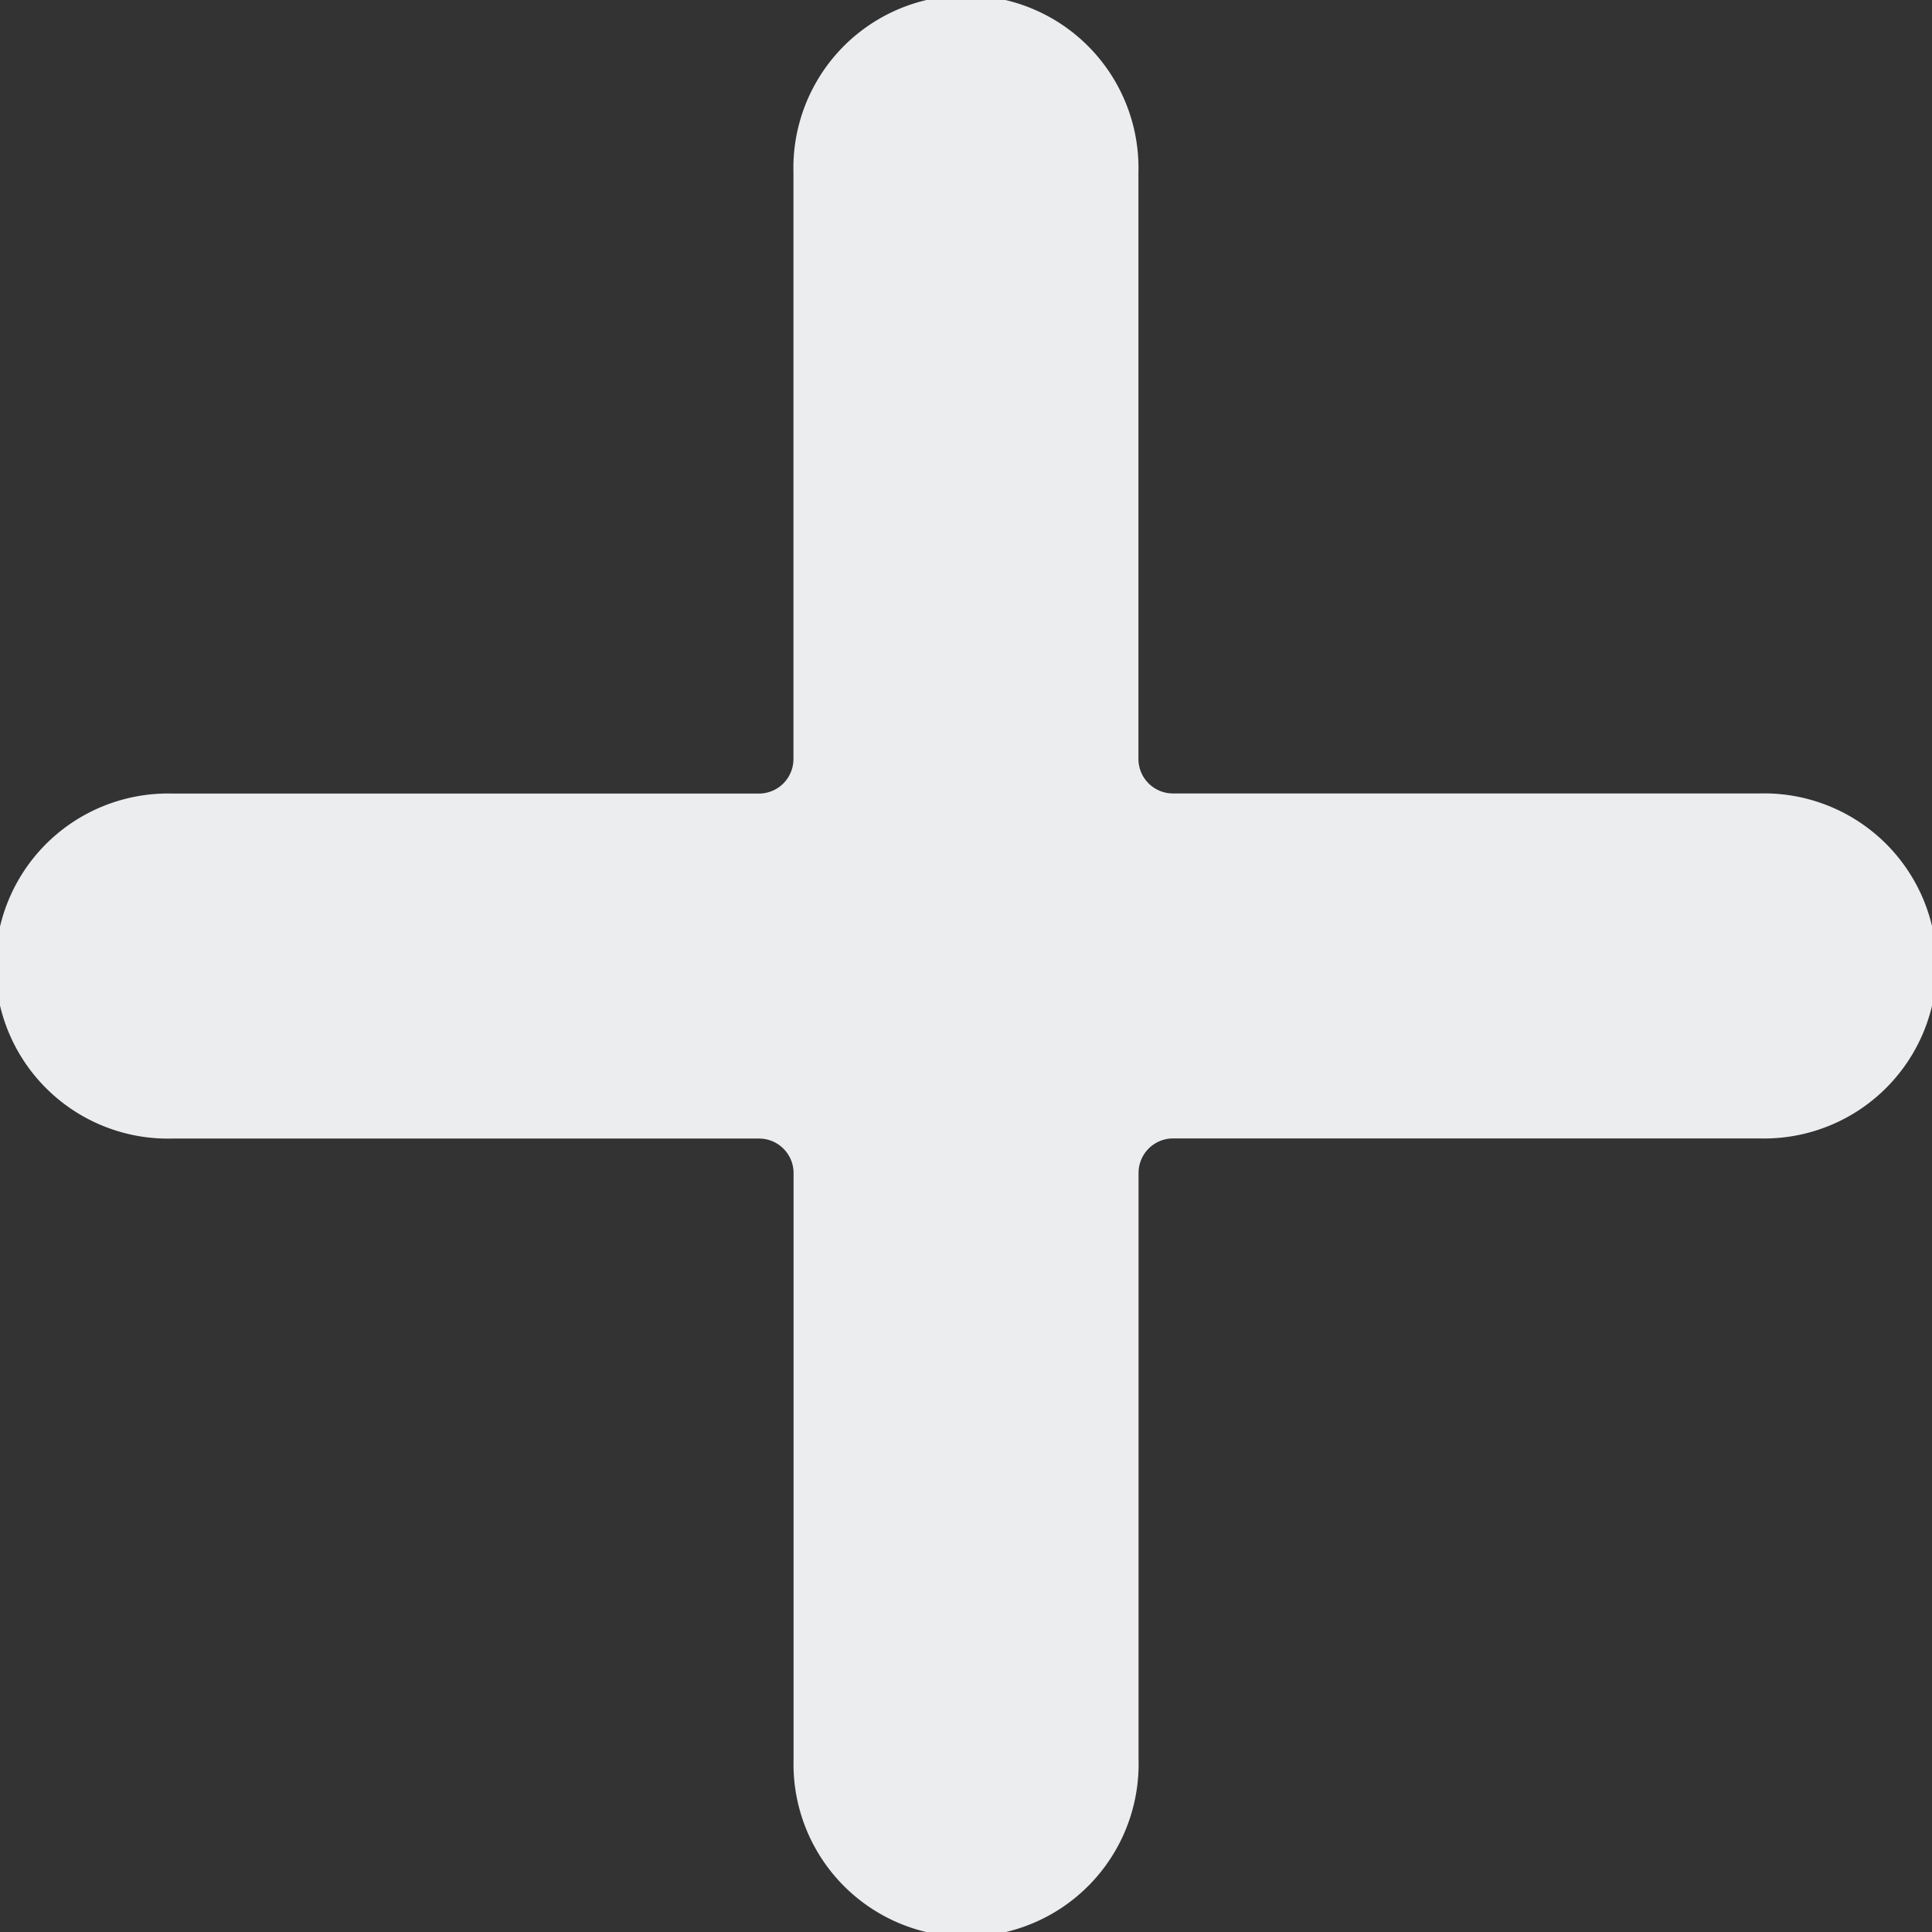 <svg xmlns="http://www.w3.org/2000/svg" width="16" height="16" viewBox="0 0 16 16">
  <rect x="0" y="0" width="16" height="16" fill="#333333" stroke="none"/>
  <path id="add_2_" data-name="add (2)" d="M14.571,6.571H9.714a.286.286,0,0,1-.286-.286V1.429a1.429,1.429,0,1,0-2.857,0V6.286a.286.286,0,0,1-.286.286H1.429a1.429,1.429,0,1,0,0,2.857H6.286a.286.286,0,0,1,.286.286v4.857a1.429,1.429,0,1,0,2.857,0V9.714a.286.286,0,0,1,.286-.286h4.857a1.429,1.429,0,1,0,0-2.857Zm0,0" fill="#ebedef"/>
</svg>
